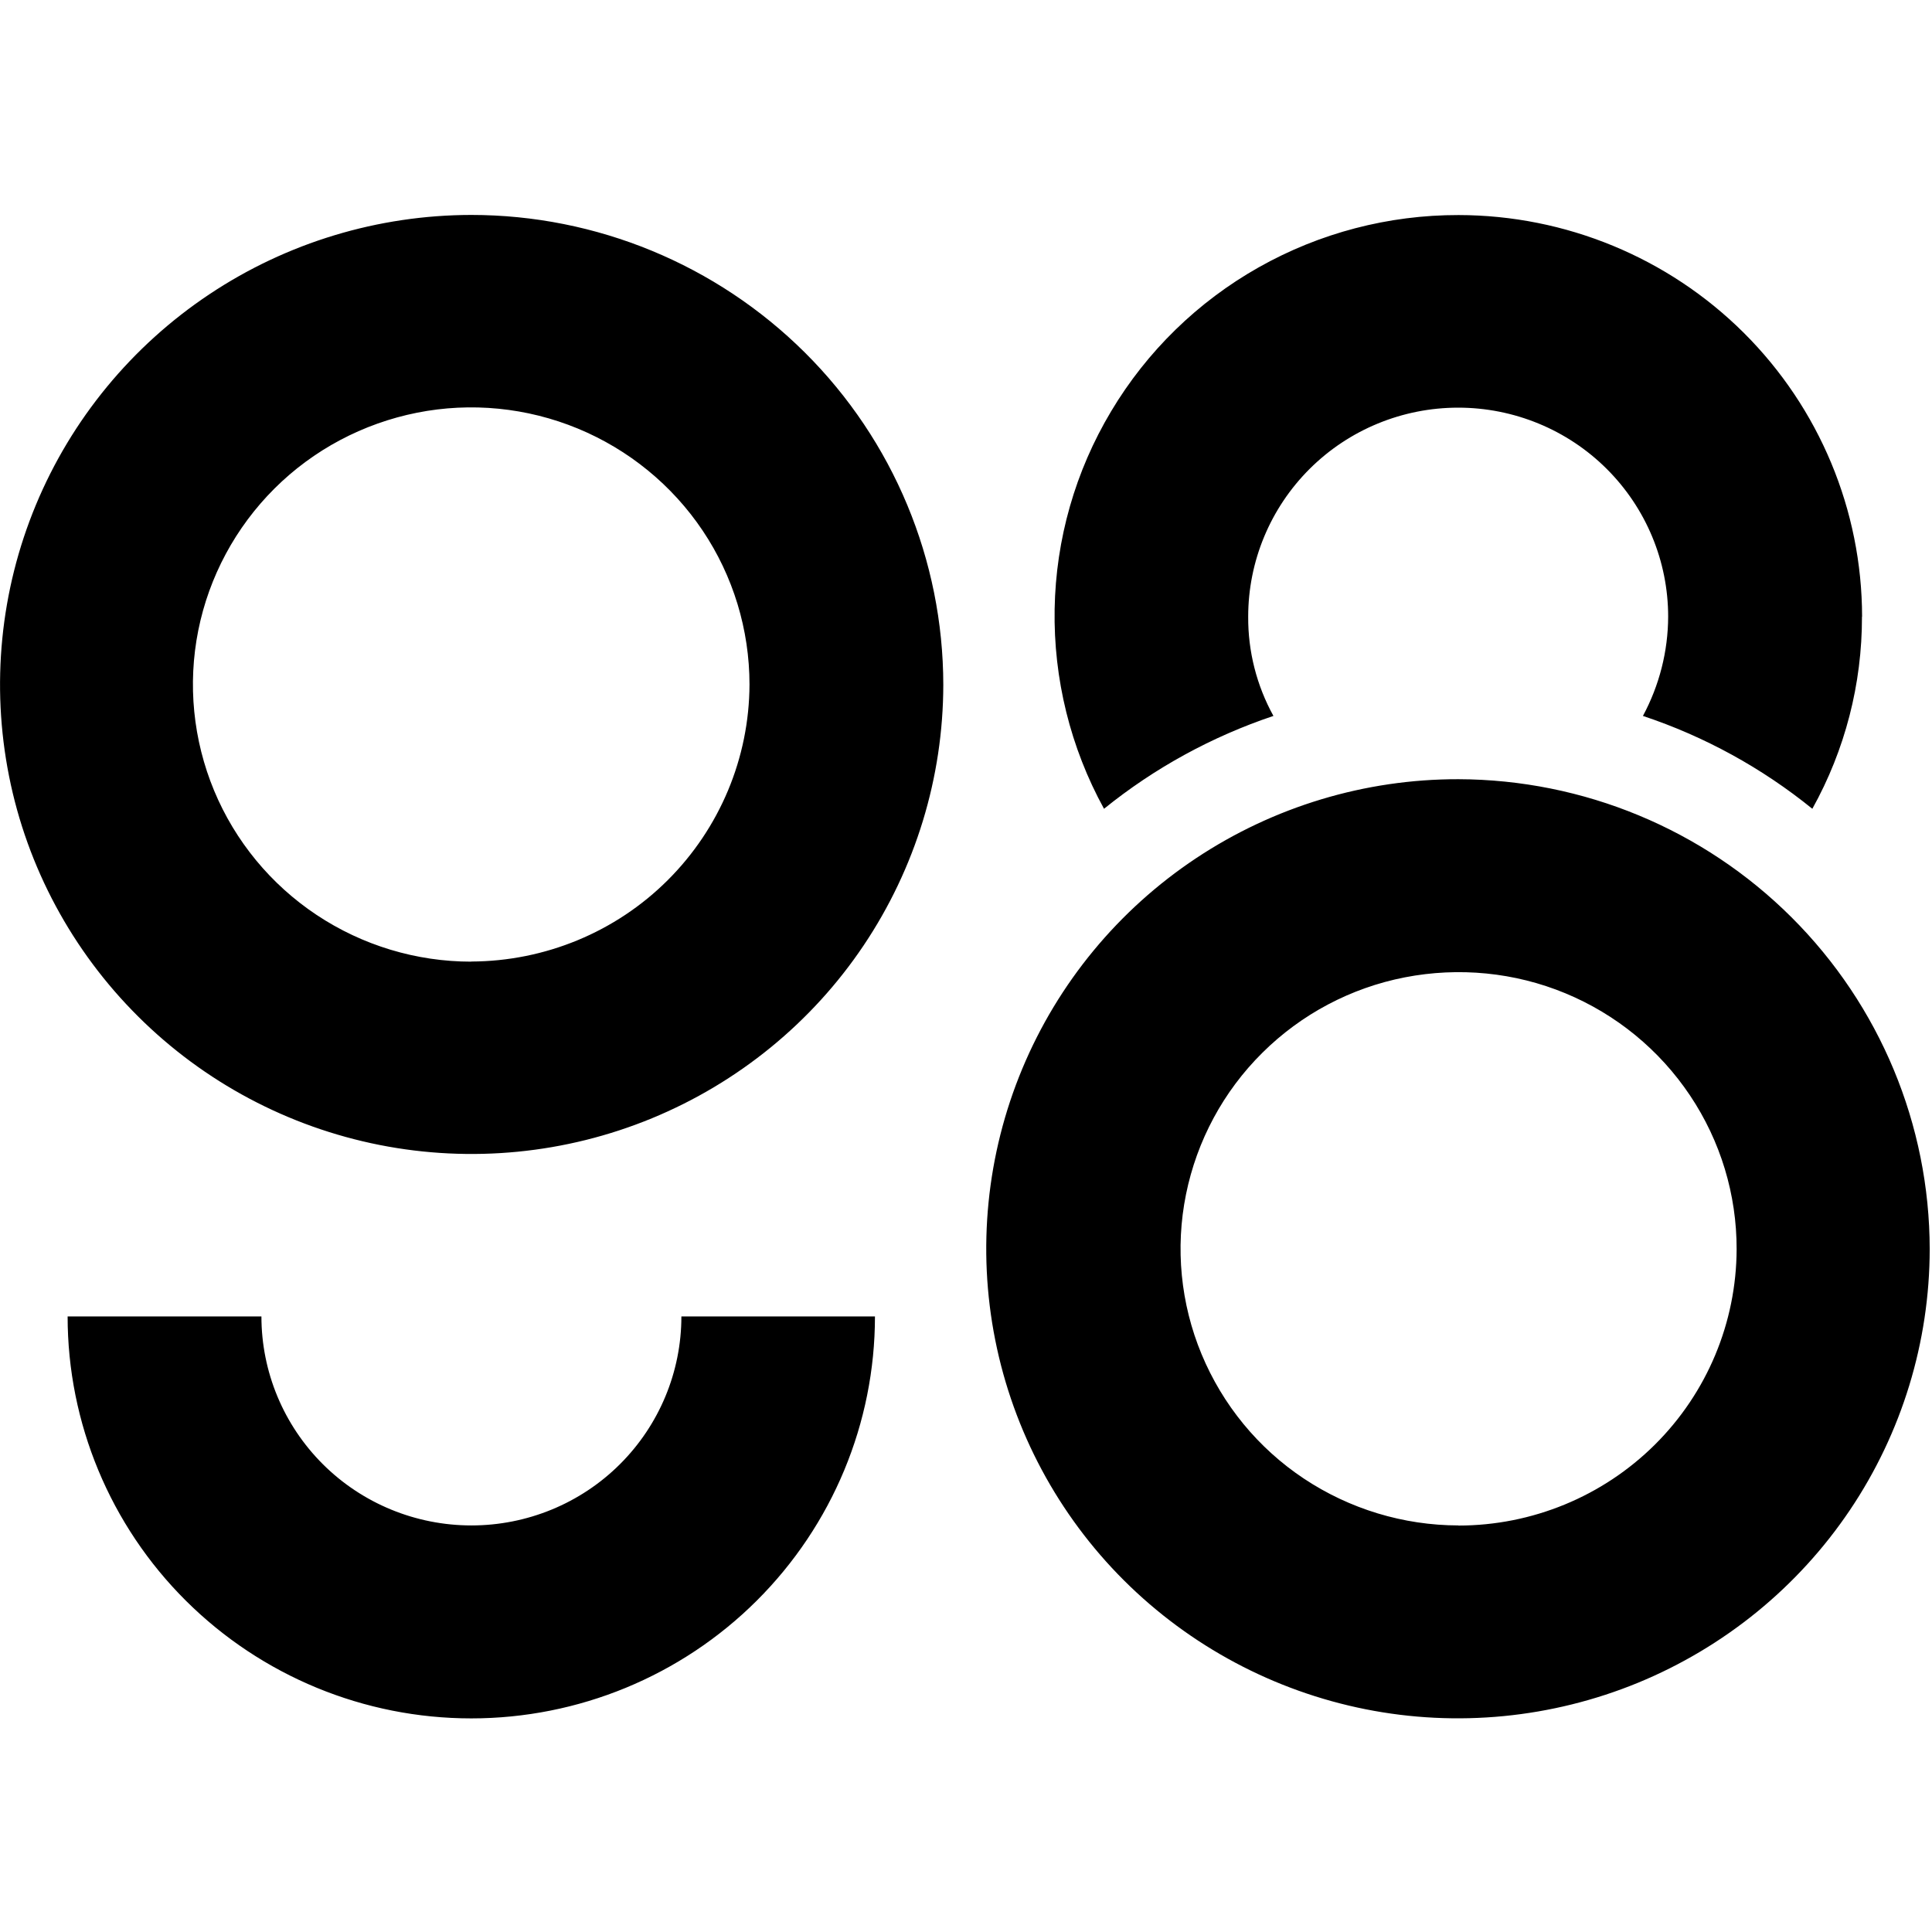 <!-- Generated by IcoMoon.io -->
<svg version="1.1" xmlns="http://www.w3.org/2000/svg" width="16" height="16" viewBox="0 0 16 16">
<title>app_ic98</title>
<path d="M3.903 1.78c-0.772 0.001-1.527 0.229-2.169 0.657s-1.142 1.035-1.437 1.745c-0.295 0.71-0.372 1.492-0.222 2.246s0.523 1.447 1.069 1.99c0.546 0.544 1.242 0.914 1.999 1.064s1.543 0.073 2.256-0.221 1.324-0.792 1.753-1.431c0.429-0.639 0.659-1.39 0.66-2.159-0.001-1.032-0.413-2.022-1.146-2.751s-1.727-1.14-2.764-1.14v0zM3.903 7.964c-0.456 0-0.902-0.135-1.281-0.387s-0.675-0.611-0.849-1.030c-0.174-0.419-0.22-0.881-0.131-1.326s0.309-0.854 0.631-1.175c0.322-0.321 0.733-0.539 1.18-0.628s0.911-0.043 1.332 0.131c0.421 0.174 0.781 0.468 1.034 0.845s0.388 0.821 0.388 1.275c-0.002 0.608-0.246 1.19-0.677 1.62s-1.017 0.672-1.628 0.674zM15.42 5.107c0.001 0.557-0.14 1.104-0.411 1.591-0.417-0.338-0.892-0.599-1.403-0.769 0.136-0.253 0.208-0.535 0.209-0.822 0-0.459-0.183-0.899-0.509-1.224s-0.769-0.507-1.23-0.507-0.904 0.182-1.23 0.507c-0.326 0.325-0.509 0.765-0.509 1.224-0.002 0.287 0.070 0.57 0.209 0.822-0.51 0.171-0.985 0.431-1.403 0.769-0.278-0.506-0.419-1.076-0.409-1.654s0.171-1.142 0.468-1.638c0.296-0.496 0.717-0.907 1.222-1.192s1.075-0.434 1.655-0.433c0.886 0.001 1.736 0.352 2.362 0.975s0.979 1.469 0.98 2.351v0zM12.077 6.453c-0.773-0.001-1.528 0.227-2.171 0.654s-1.144 1.034-1.44 1.744c-0.296 0.71-0.374 1.492-0.224 2.246s0.521 1.448 1.067 1.992c0.546 0.544 1.242 0.915 1.999 1.066s1.543 0.074 2.257-0.219c0.714-0.294 1.325-0.791 1.755-1.43s0.66-1.391 0.661-2.16c-0.001-1.031-0.412-2.019-1.144-2.749s-1.724-1.141-2.759-1.144v0zM12.077 12.633c-0.455-0.001-0.9-0.136-1.279-0.388s-0.673-0.611-0.847-1.030c-0.174-0.419-0.219-0.88-0.129-1.324s0.309-0.852 0.632-1.172c0.322-0.32 0.733-0.538 1.18-0.625s0.91-0.042 1.33 0.132c0.42 0.174 0.779 0.468 1.032 0.846s0.387 0.821 0.386 1.274c-0.002 0.607-0.245 1.189-0.677 1.618s-1.017 0.67-1.627 0.67zM7.246 10.902c0 0.883-0.352 1.729-0.979 2.354s-1.478 0.975-2.364 0.975c-0.887 0-1.737-0.351-2.364-0.975s-0.979-1.471-0.979-2.354h1.605c0 0.459 0.183 0.899 0.509 1.224s0.769 0.507 1.23 0.507c0.461 0 0.904-0.182 1.23-0.507s0.509-0.765 0.509-1.224h1.605z"></path>
</svg>
